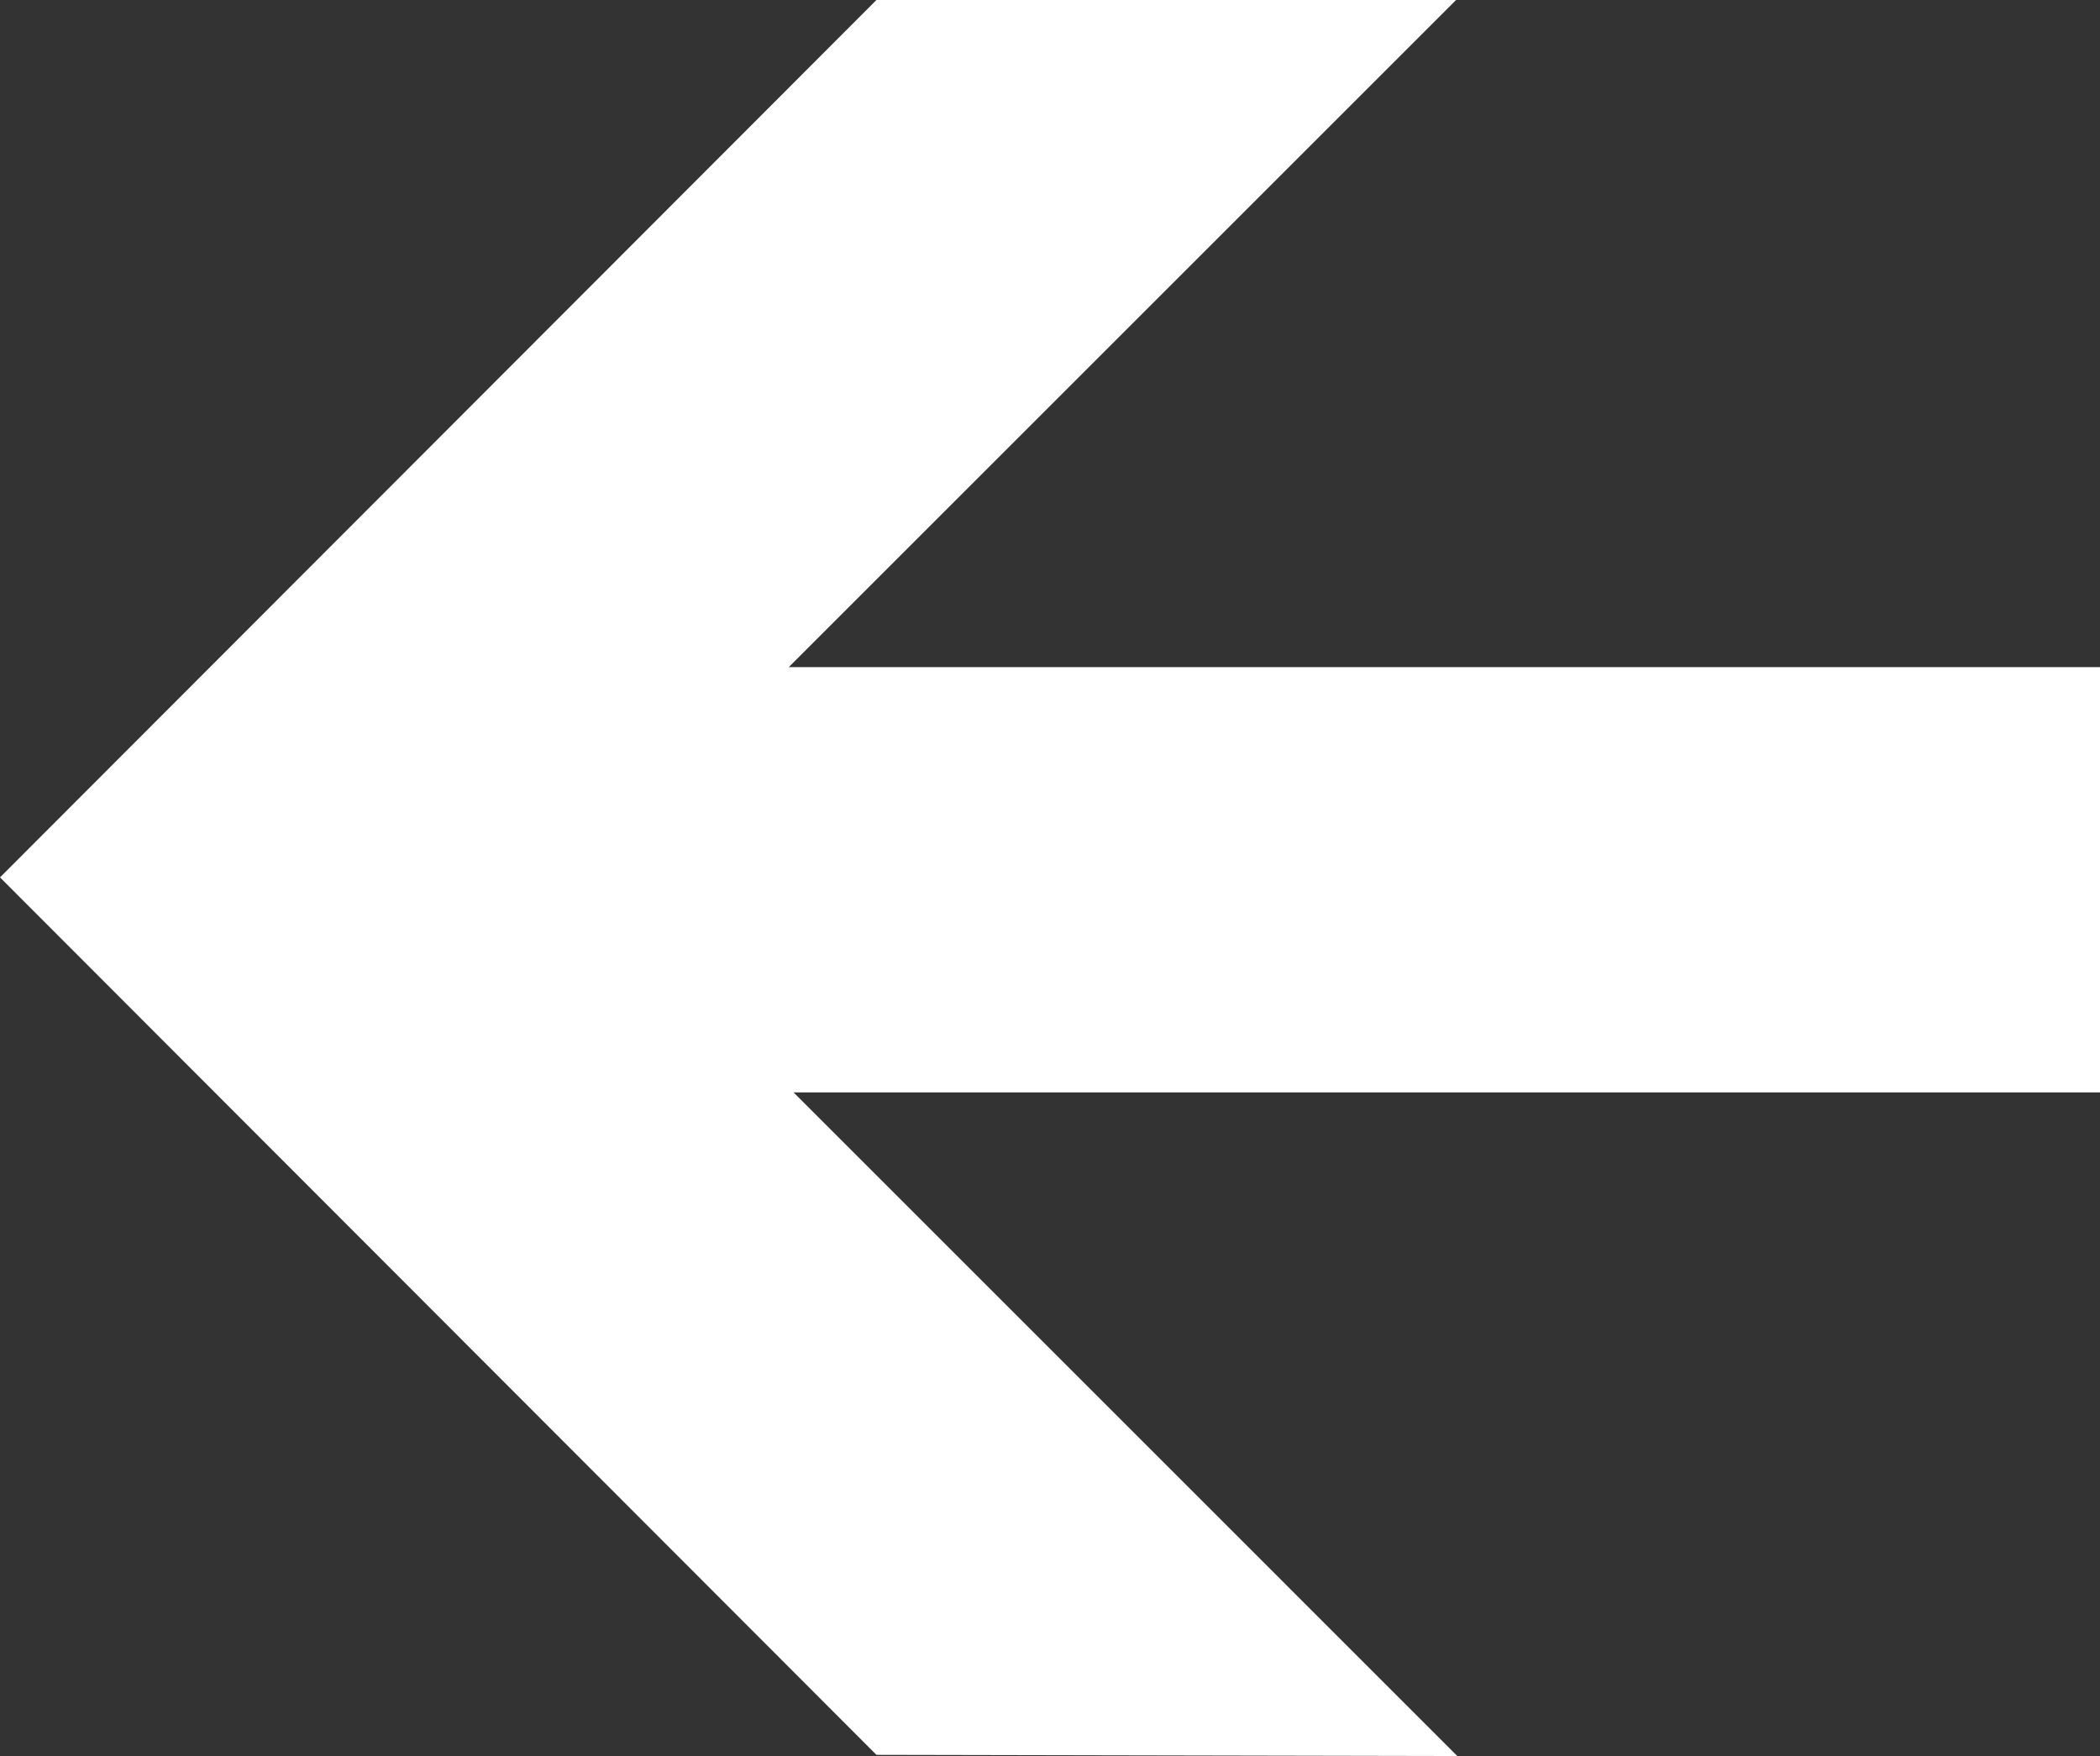 <svg xmlns="http://www.w3.org/2000/svg" xmlns:xlink="http://www.w3.org/1999/xlink" id="Layer_1" width="100" height="83.641" x="0" y="0" enable-background="new 0 0 100 83.641" version="1.1" viewBox="0 0 100 83.641" xml:space="preserve"><rect x="0" y="0" width="100" height="83.641" fill="#333333" stroke="none"/><polygon fill="#fff" points="41.736 83.585 0 41.791 41.736 0 69.338 0 37.562 31.775 100 31.775 100 52.031 37.787 52.031 69.395 83.641"/></svg>